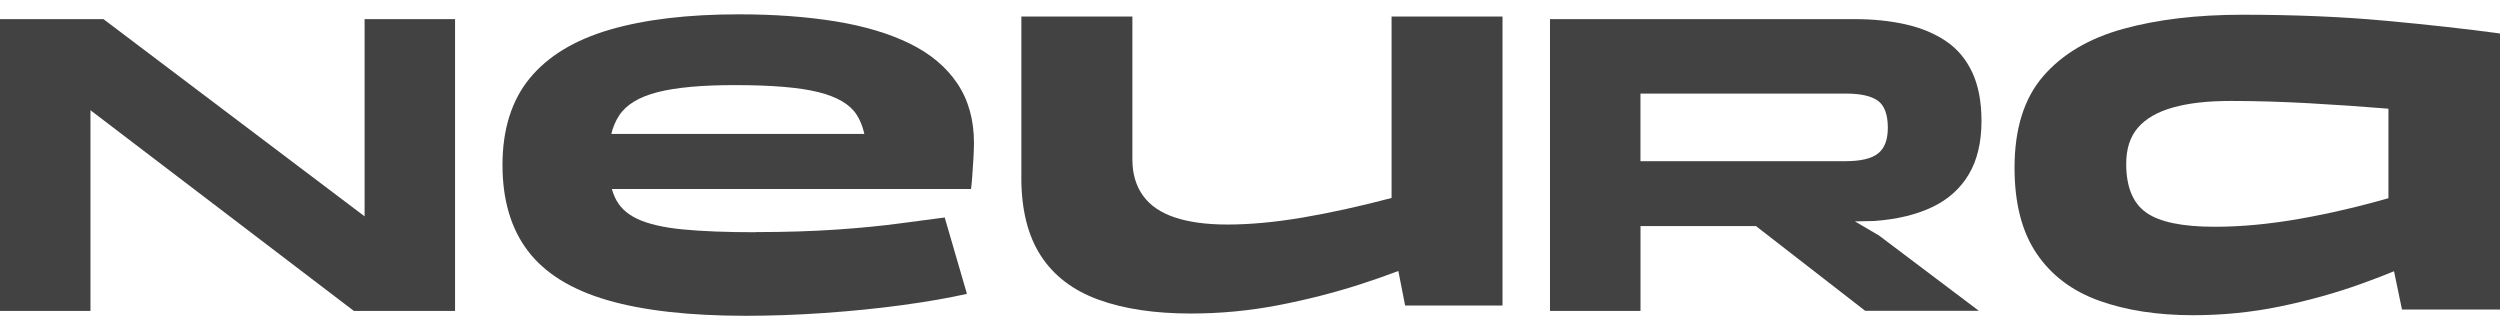 <svg width="166" height="21" viewBox="0 0 166 21" fill="none" xmlns="http://www.w3.org/2000/svg">
<path d="M6.007 20.646H0V1.269H6.867L24.209 14.365V1.269H30.216V20.646H23.497L6.007 7.32V20.646Z" fill="#424242"/>
<path d="M50.184 15.411C52.152 15.411 53.938 15.353 55.543 15.245C57.149 15.133 58.553 14.997 59.756 14.833C60.959 14.673 61.95 14.54 62.728 14.441L64.205 19.512C62.986 19.787 61.557 20.035 59.913 20.259C58.27 20.483 56.548 20.655 54.747 20.782C52.946 20.906 51.205 20.969 49.523 20.969C45.77 20.969 42.7 20.622 40.317 19.926C37.934 19.231 36.18 18.143 35.056 16.665C33.929 15.187 33.365 13.28 33.365 10.944C33.365 8.607 33.966 6.67 35.172 5.201C36.375 3.735 38.145 2.659 40.474 1.976C42.804 1.293 45.666 0.951 49.057 0.951C51.412 0.951 53.55 1.108 55.465 1.417C57.379 1.728 59.026 2.218 60.398 2.889C61.771 3.56 62.826 4.442 63.562 5.536C64.299 6.63 64.671 7.948 64.671 9.49C64.671 9.789 64.658 10.149 64.633 10.572C64.608 10.995 64.579 11.388 64.554 11.748C64.529 12.107 64.501 12.376 64.476 12.549H37.326V8.894H58.339L57.524 10.2C57.524 9.133 57.303 8.263 56.862 7.589C56.422 6.918 55.581 6.428 54.337 6.117C53.094 5.805 51.242 5.651 48.783 5.651C46.608 5.651 44.904 5.805 43.676 6.117C42.445 6.428 41.592 6.942 41.114 7.664C40.635 8.387 40.396 9.378 40.396 10.647C40.396 11.642 40.537 12.455 40.824 13.089C41.107 13.724 41.614 14.208 42.338 14.543C43.062 14.879 44.06 15.108 45.329 15.232C46.598 15.356 48.217 15.42 50.184 15.42V15.411Z" fill="#424242"/>
<path d="M67.819 11.784V1.096H75.19V10.581C75.19 11.536 75.426 12.337 75.895 12.99C76.364 13.643 77.073 14.126 78.011 14.438C78.953 14.752 80.114 14.909 81.5 14.909C83.014 14.909 84.695 14.752 86.537 14.438C88.379 14.123 90.366 13.685 92.498 13.12C94.626 12.555 96.868 11.883 99.22 11.107V15.133C98.07 15.71 96.735 16.336 95.221 17.016C93.707 17.693 92.072 18.315 90.322 18.878C88.571 19.443 86.748 19.905 84.853 20.271C82.957 20.634 81.031 20.818 79.069 20.818C76.663 20.818 74.62 20.51 72.933 19.896C71.248 19.282 69.973 18.309 69.11 16.979C68.248 15.649 67.816 13.918 67.816 11.787L67.819 11.784ZM99.767 1.096V20.289H93.3L92.4 15.698V1.096H99.771H99.767Z" fill="#424242"/>
<path d="M108.927 20.646H102.919V1.269H123.133C124.376 1.269 125.516 1.386 126.552 1.622C127.588 1.858 128.479 2.233 129.231 2.744C129.981 3.254 130.557 3.947 130.963 4.817C131.366 5.687 131.571 6.757 131.571 8.027C131.571 9.447 131.291 10.632 130.727 11.578C130.163 12.524 129.354 13.25 128.299 13.751C127.245 14.253 125.966 14.562 124.468 14.673L123.164 14.7L124.764 15.637L131.395 20.637H123.847L116.596 15.012H108.93V20.637L108.927 20.646ZM108.927 6.213V10.702H122.541C123.548 10.702 124.266 10.533 124.701 10.191C125.135 9.849 125.352 9.281 125.352 8.486C125.352 7.616 125.135 7.017 124.701 6.697C124.266 6.374 123.545 6.213 122.541 6.213H108.927Z" fill="#424242"/>
<path d="M166 2.224L162.823 7.643C161.62 7.492 160.185 7.35 158.51 7.211C156.838 7.075 155.1 6.954 153.296 6.854C151.492 6.754 149.779 6.703 148.16 6.703C146.542 6.703 145.33 6.848 144.297 7.135C143.264 7.422 142.487 7.87 141.964 8.471C141.442 9.073 141.18 9.877 141.18 10.88C141.18 12.409 141.624 13.492 142.512 14.117C143.4 14.746 144.917 15.057 147.058 15.057C148.809 15.057 150.686 14.882 152.685 14.531C154.684 14.181 156.769 13.691 158.938 13.062C161.107 12.437 163.314 11.72 165.562 10.916V14.794C164.388 15.447 163.059 16.13 161.583 16.846C160.106 17.563 158.513 18.228 156.8 18.841C155.087 19.458 153.289 19.956 151.41 20.346C149.527 20.736 147.594 20.93 145.607 20.93C143.255 20.93 141.183 20.609 139.392 19.969C137.6 19.328 136.215 18.288 135.236 16.843C134.257 15.402 133.765 13.501 133.765 11.14C133.765 8.556 134.398 6.531 135.667 5.062C136.936 3.593 138.705 2.547 140.979 1.918C143.252 1.29 145.894 0.978 148.897 0.978C152.348 0.978 155.503 1.111 158.365 1.374C161.227 1.637 163.768 1.921 165.991 2.221L166 2.224ZM158.588 2.789L166 2.263V20.555H159.492L158.592 16.227V2.789H158.588Z" fill="#424242"/>
</svg>
